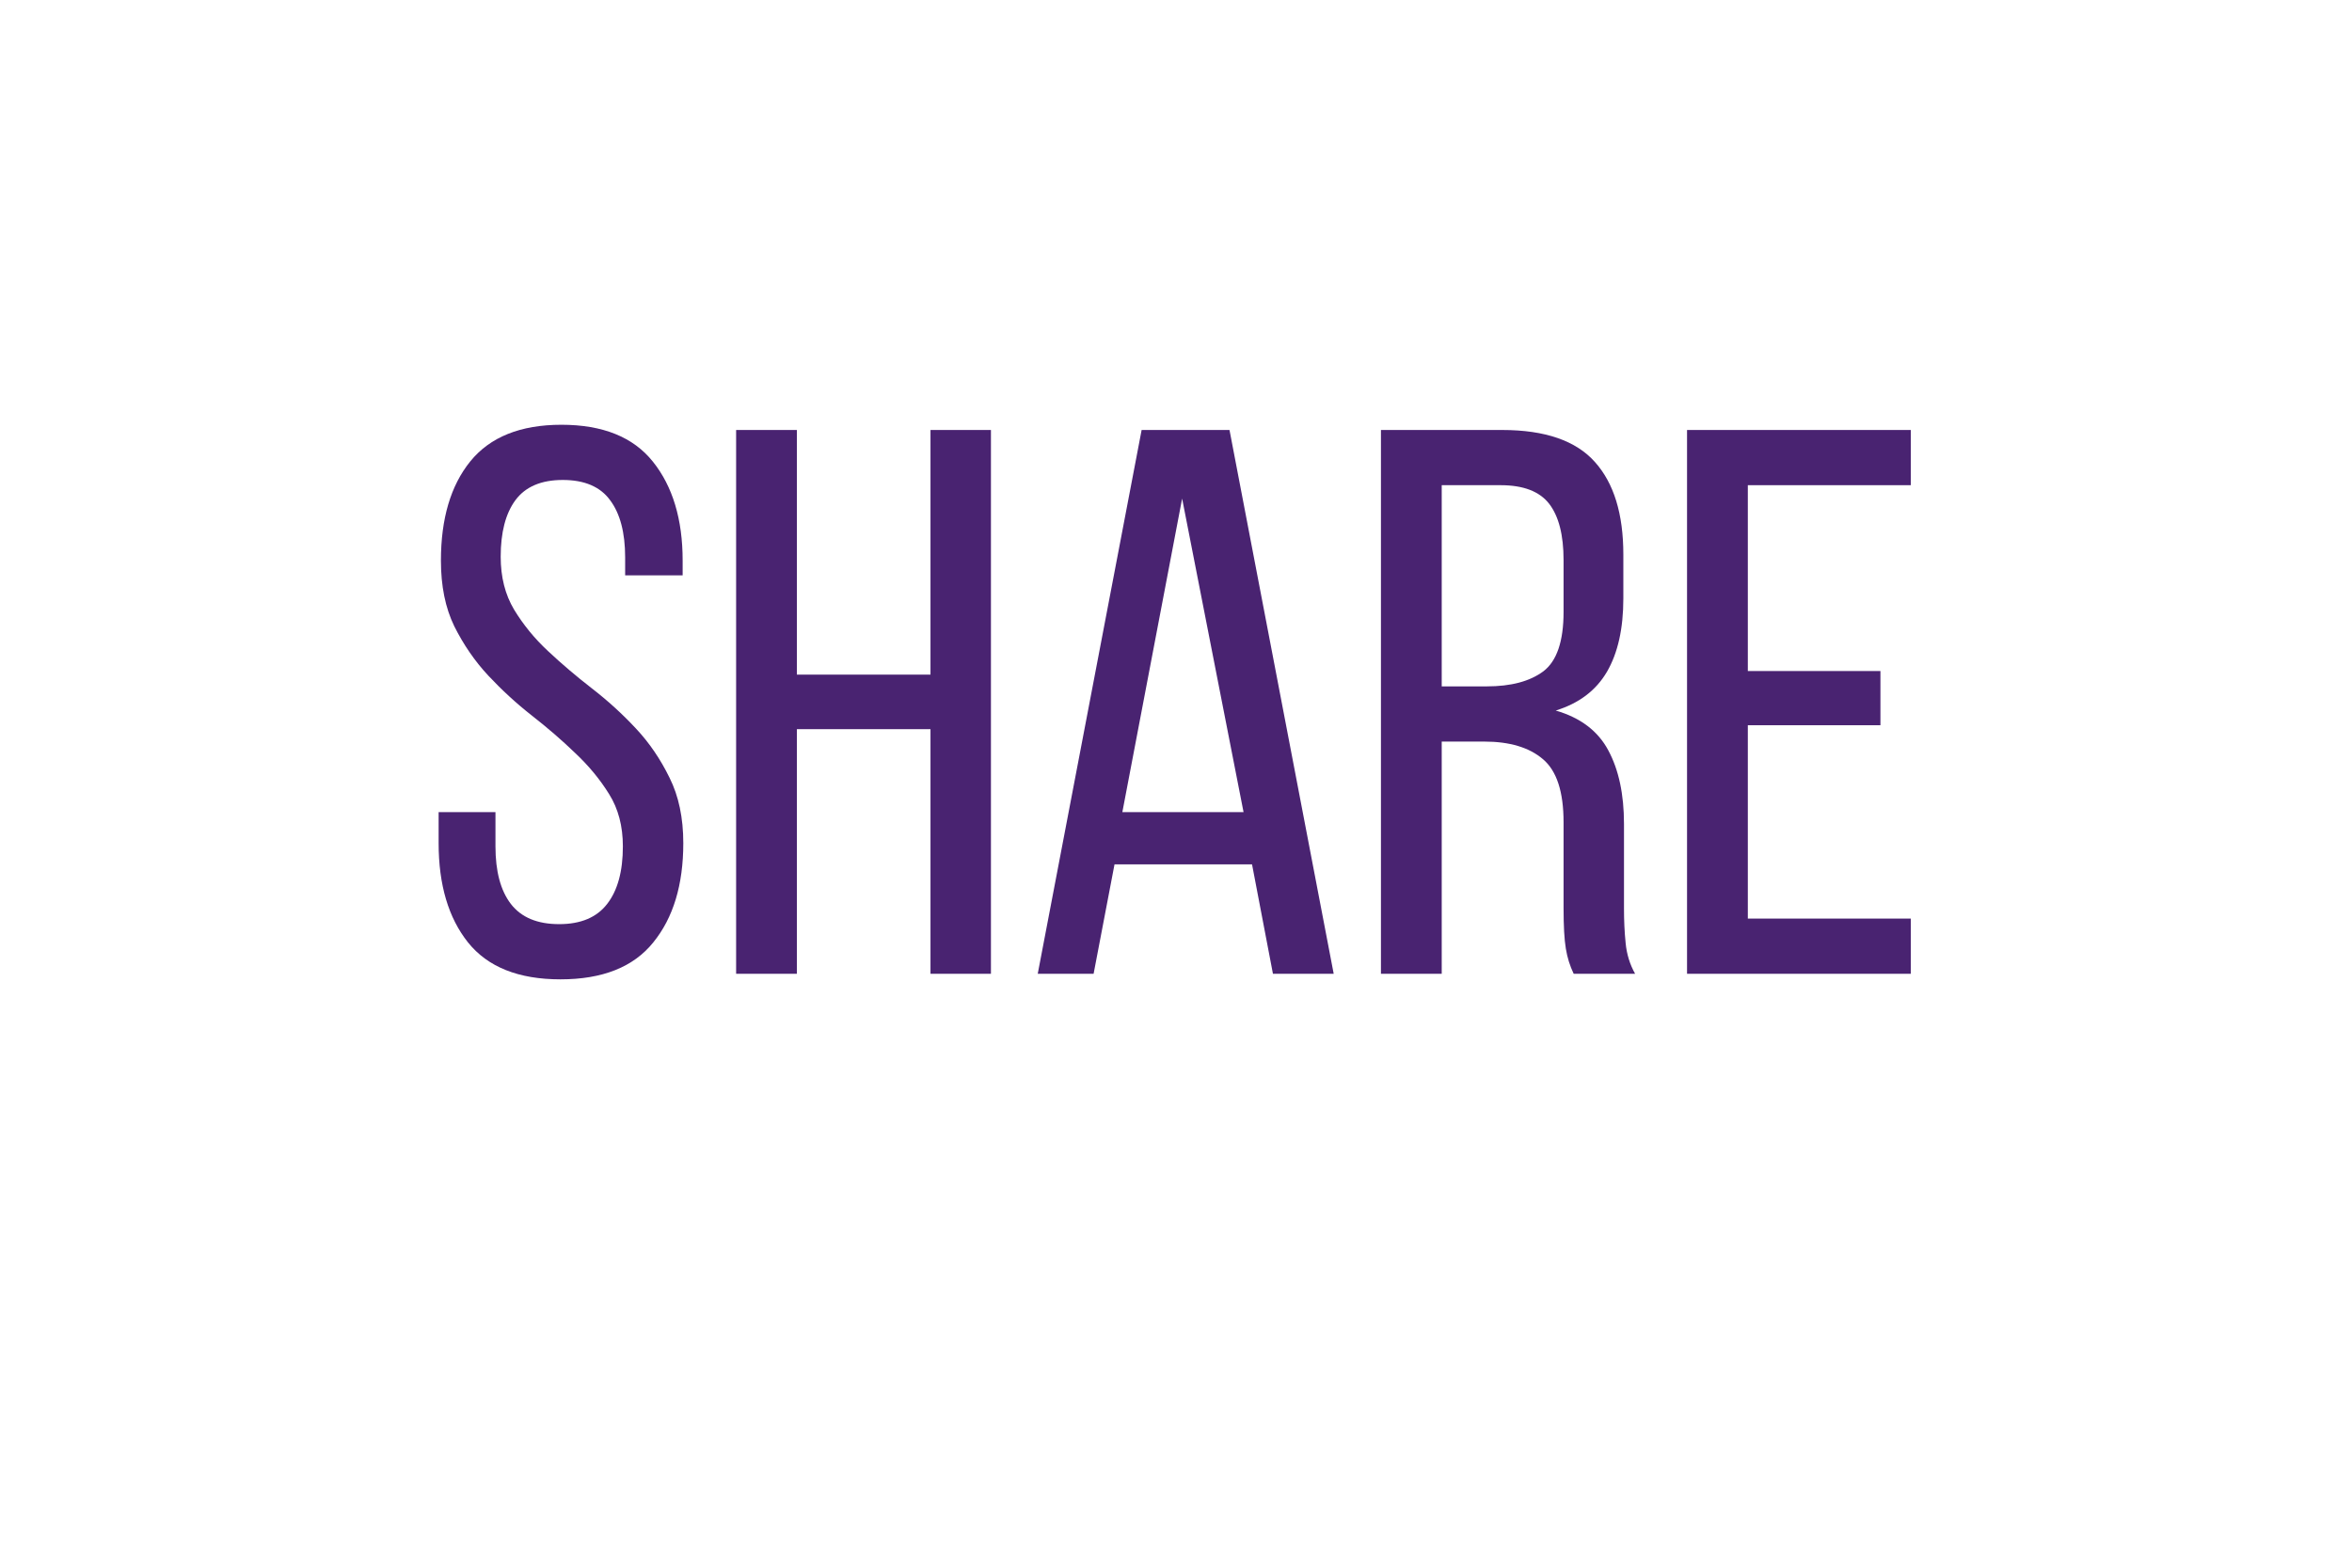 <svg xmlns="http://www.w3.org/2000/svg" xmlns:xlink="http://www.w3.org/1999/xlink" width="150" zoomAndPan="magnify" viewBox="0 0 112.5 75" height="100" preserveAspectRatio="xMidYMid meet" version="1.0"><defs><g/></defs><g fill="#492371" fill-opacity="1"><g transform="translate(19.902, 46.587)"><g><path d="M 6.953 -26.266 C 8.93 -26.266 10.391 -25.676 11.328 -24.5 C 12.273 -23.32 12.75 -21.742 12.75 -19.766 L 12.75 -19.062 L 10 -19.062 L 10 -19.922 C 10 -21.109 9.758 -22.02 9.281 -22.656 C 8.812 -23.301 8.055 -23.625 7.016 -23.625 C 5.984 -23.625 5.227 -23.301 4.75 -22.656 C 4.281 -22.02 4.047 -21.117 4.047 -19.953 C 4.047 -18.984 4.258 -18.141 4.688 -17.422 C 5.125 -16.703 5.664 -16.039 6.312 -15.438 C 6.957 -14.832 7.656 -14.238 8.406 -13.656 C 9.164 -13.07 9.867 -12.43 10.516 -11.734 C 11.16 -11.047 11.695 -10.258 12.125 -9.375 C 12.562 -8.5 12.781 -7.457 12.781 -6.25 C 12.781 -4.258 12.301 -2.676 11.344 -1.5 C 10.395 -0.32 8.914 0.266 6.906 0.266 C 4.906 0.266 3.43 -0.32 2.484 -1.5 C 1.547 -2.676 1.078 -4.258 1.078 -6.25 L 1.078 -7.734 L 3.797 -7.734 L 3.797 -6.094 C 3.797 -4.906 4.039 -3.988 4.531 -3.344 C 5.031 -2.695 5.801 -2.375 6.844 -2.375 C 7.875 -2.375 8.641 -2.695 9.141 -3.344 C 9.641 -3.988 9.891 -4.906 9.891 -6.094 C 9.891 -7.062 9.672 -7.895 9.234 -8.594 C 8.797 -9.301 8.254 -9.957 7.609 -10.562 C 6.973 -11.176 6.281 -11.773 5.531 -12.359 C 4.789 -12.941 4.098 -13.578 3.453 -14.266 C 2.805 -14.961 2.266 -15.75 1.828 -16.625 C 1.398 -17.508 1.188 -18.555 1.188 -19.766 C 1.188 -21.773 1.656 -23.359 2.594 -24.516 C 3.539 -25.68 4.992 -26.266 6.953 -26.266 Z M 6.953 -26.266 "/></g></g></g><g fill="#492371" fill-opacity="1"><g transform="translate(33.726, 46.587)"><g><path d="M 4.391 -11.703 L 4.391 0 L 1.484 0 L 1.484 -26.016 L 4.391 -26.016 L 4.391 -14.312 L 10.781 -14.312 L 10.781 -26.016 L 13.672 -26.016 L 13.672 0 L 10.781 0 L 10.781 -11.703 Z M 4.391 -11.703 "/></g></g></g><g fill="#492371" fill-opacity="1"><g transform="translate(48.887, 46.587)"><g><path d="M 4.422 -5.234 L 3.422 0 L 0.75 0 L 5.719 -26.016 L 9.922 -26.016 L 14.906 0 L 12 0 L 11 -5.234 Z M 4.797 -7.734 L 10.594 -7.734 L 7.656 -22.734 Z M 4.797 -7.734 "/></g></g></g><g fill="#492371" fill-opacity="1"><g transform="translate(64.569, 46.587)"><g><path d="M 7.281 -26.016 C 9.332 -26.016 10.812 -25.504 11.719 -24.484 C 12.625 -23.473 13.078 -22 13.078 -20.062 L 13.078 -17.953 C 13.078 -16.516 12.816 -15.348 12.297 -14.453 C 11.773 -13.555 10.957 -12.938 9.844 -12.594 C 11.031 -12.25 11.867 -11.613 12.359 -10.688 C 12.859 -9.758 13.109 -8.586 13.109 -7.172 L 13.109 -3.125 C 13.109 -2.551 13.133 -2 13.188 -1.469 C 13.238 -0.938 13.391 -0.445 13.641 0 L 10.703 0 C 10.523 -0.375 10.398 -0.773 10.328 -1.203 C 10.254 -1.641 10.219 -2.289 10.219 -3.156 L 10.219 -7.25 C 10.219 -8.707 9.891 -9.711 9.234 -10.266 C 8.578 -10.828 7.641 -11.109 6.422 -11.109 L 4.391 -11.109 L 4.391 0 L 1.484 0 L 1.484 -26.016 Z M 6.547 -13.75 C 7.703 -13.75 8.602 -13.988 9.25 -14.469 C 9.895 -14.957 10.219 -15.906 10.219 -17.312 L 10.219 -19.797 C 10.219 -20.992 9.988 -21.891 9.531 -22.484 C 9.07 -23.078 8.297 -23.375 7.203 -23.375 L 4.391 -23.375 L 4.391 -13.75 Z M 6.547 -13.75 "/></g></g></g><g fill="#492371" fill-opacity="1"><g transform="translate(79.21, 46.587)"><g><path d="M 10.734 -14.484 L 10.734 -11.891 L 4.391 -11.891 L 4.391 -2.641 L 12.188 -2.641 L 12.188 0 L 1.484 0 L 1.484 -26.016 L 12.188 -26.016 L 12.188 -23.375 L 4.391 -23.375 L 4.391 -14.484 Z M 10.734 -14.484 "/></g></g></g></svg>